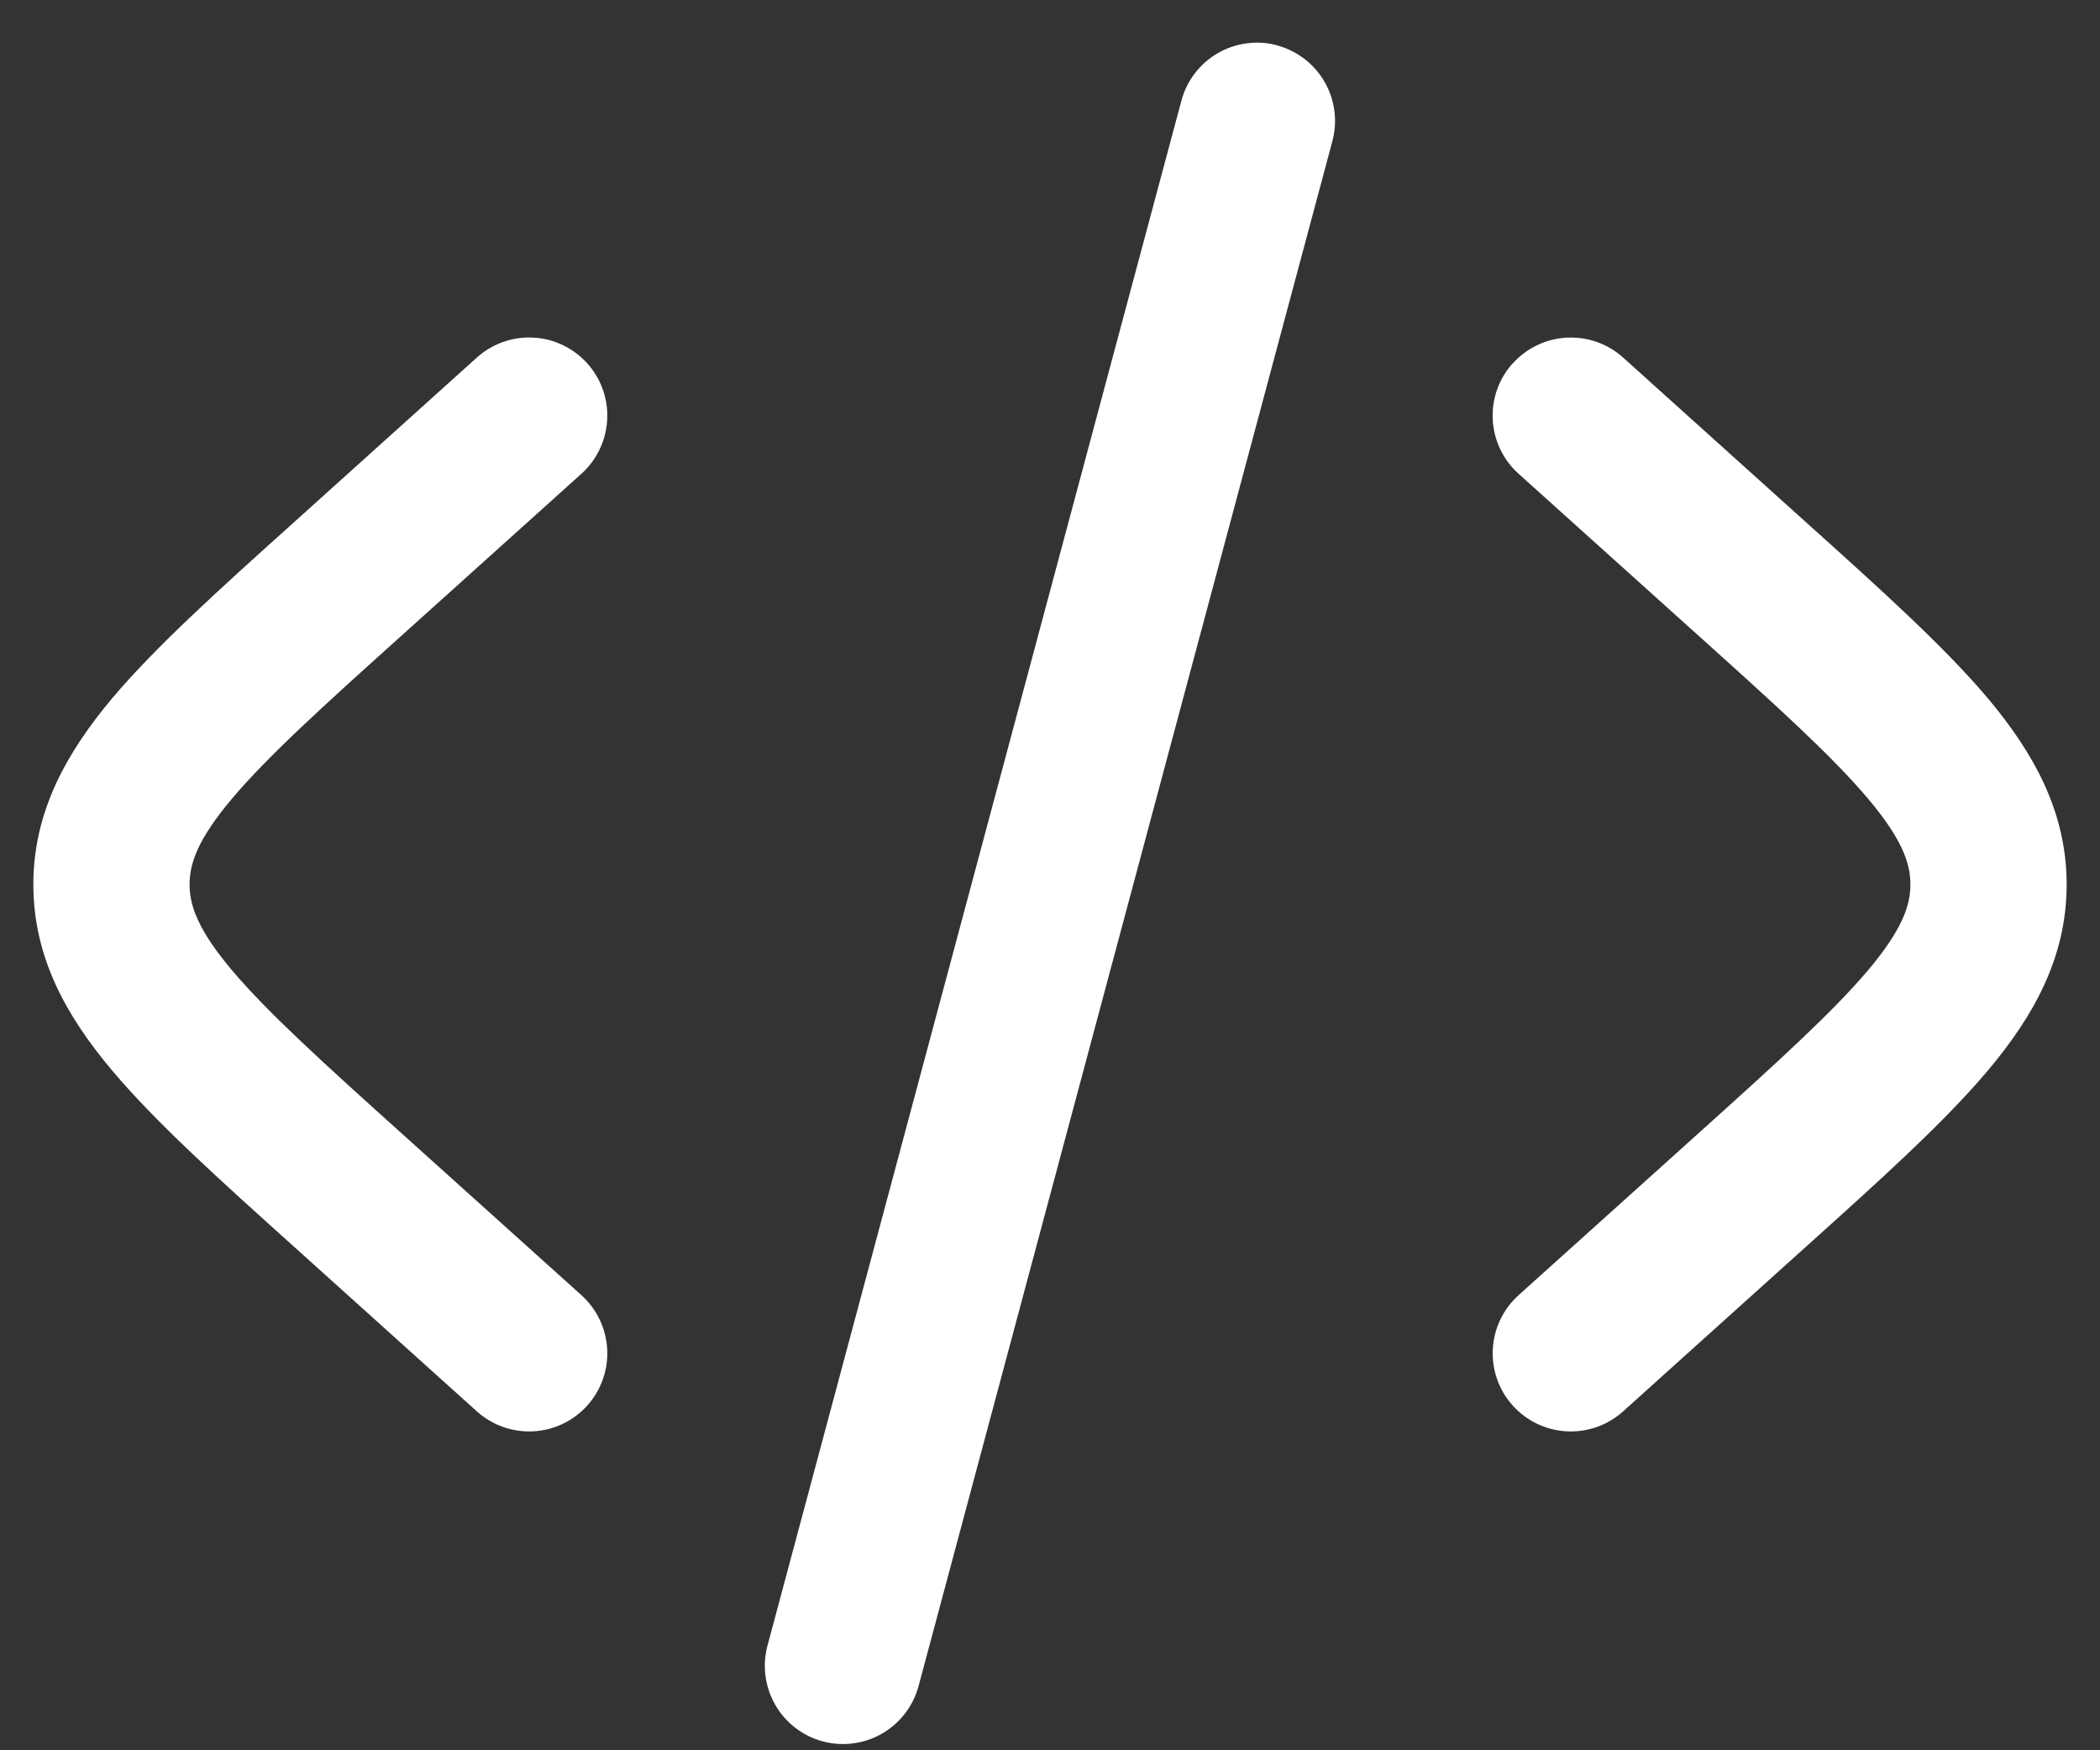 <svg width="42" height="35" viewBox="0 0 42 35" fill="none" xmlns="http://www.w3.org/2000/svg">
<rect x="0" y="0" width="42" height="35" fill="#333333" stroke="none"/>
<path d="M25.542 0.908C25.942 1.015 26.283 1.277 26.491 1.636C26.698 1.994 26.755 2.421 26.648 2.821L18.371 33.717C18.263 34.117 18.001 34.459 17.642 34.666C17.283 34.873 16.856 34.929 16.455 34.822C16.055 34.715 15.713 34.452 15.506 34.093C15.299 33.734 15.242 33.307 15.35 32.906L23.629 2.01C23.682 1.812 23.774 1.626 23.899 1.464C24.024 1.301 24.18 1.164 24.358 1.062C24.535 0.959 24.732 0.893 24.935 0.866C25.139 0.839 25.346 0.853 25.544 0.906M30.256 7.267C30.533 6.959 30.921 6.773 31.335 6.752C31.749 6.73 32.154 6.873 32.462 7.15L36.081 10.408C37.617 11.788 38.888 12.933 39.763 13.971C40.679 15.065 41.333 16.238 41.333 17.688C41.333 19.136 40.681 20.308 39.763 21.4C38.888 22.44 37.617 23.585 36.081 24.965L32.462 28.223C32.154 28.5 31.749 28.644 31.335 28.622C30.921 28.601 30.532 28.415 30.255 28.107C29.978 27.799 29.834 27.394 29.856 26.98C29.878 26.566 30.063 26.177 30.371 25.9L33.906 22.719C35.548 21.242 36.654 20.24 37.371 19.39C38.058 18.571 38.208 18.094 38.208 17.686C38.208 17.277 38.058 16.802 37.371 15.983C36.654 15.131 35.548 14.129 33.906 12.654L30.371 9.473C30.218 9.336 30.094 9.17 30.005 8.984C29.917 8.799 29.865 8.598 29.855 8.393C29.844 8.188 29.873 7.983 29.942 7.789C30.011 7.595 30.117 7.417 30.254 7.265M11.629 9.473C11.937 9.196 12.122 8.807 12.144 8.393C12.166 7.979 12.022 7.574 11.745 7.266C11.467 6.958 11.079 6.772 10.665 6.751C10.251 6.729 9.845 6.873 9.537 7.15L5.919 10.408C4.383 11.788 3.112 12.933 2.237 13.971C1.321 15.065 0.667 16.238 0.667 17.688C0.667 19.136 1.319 20.308 2.237 21.4C3.112 22.44 4.383 23.585 5.919 24.965L9.537 28.223C9.845 28.5 10.251 28.644 10.665 28.622C11.079 28.601 11.467 28.415 11.745 28.107C12.022 27.799 12.166 27.394 12.144 26.98C12.122 26.566 11.937 26.177 11.629 25.9L8.094 22.719C6.452 21.242 5.346 20.24 4.629 19.39C3.942 18.571 3.792 18.094 3.792 17.686C3.792 17.277 3.942 16.802 4.629 15.983C5.346 15.131 6.452 14.129 8.094 12.654L11.629 9.473Z" fill="white"/>
</svg>
